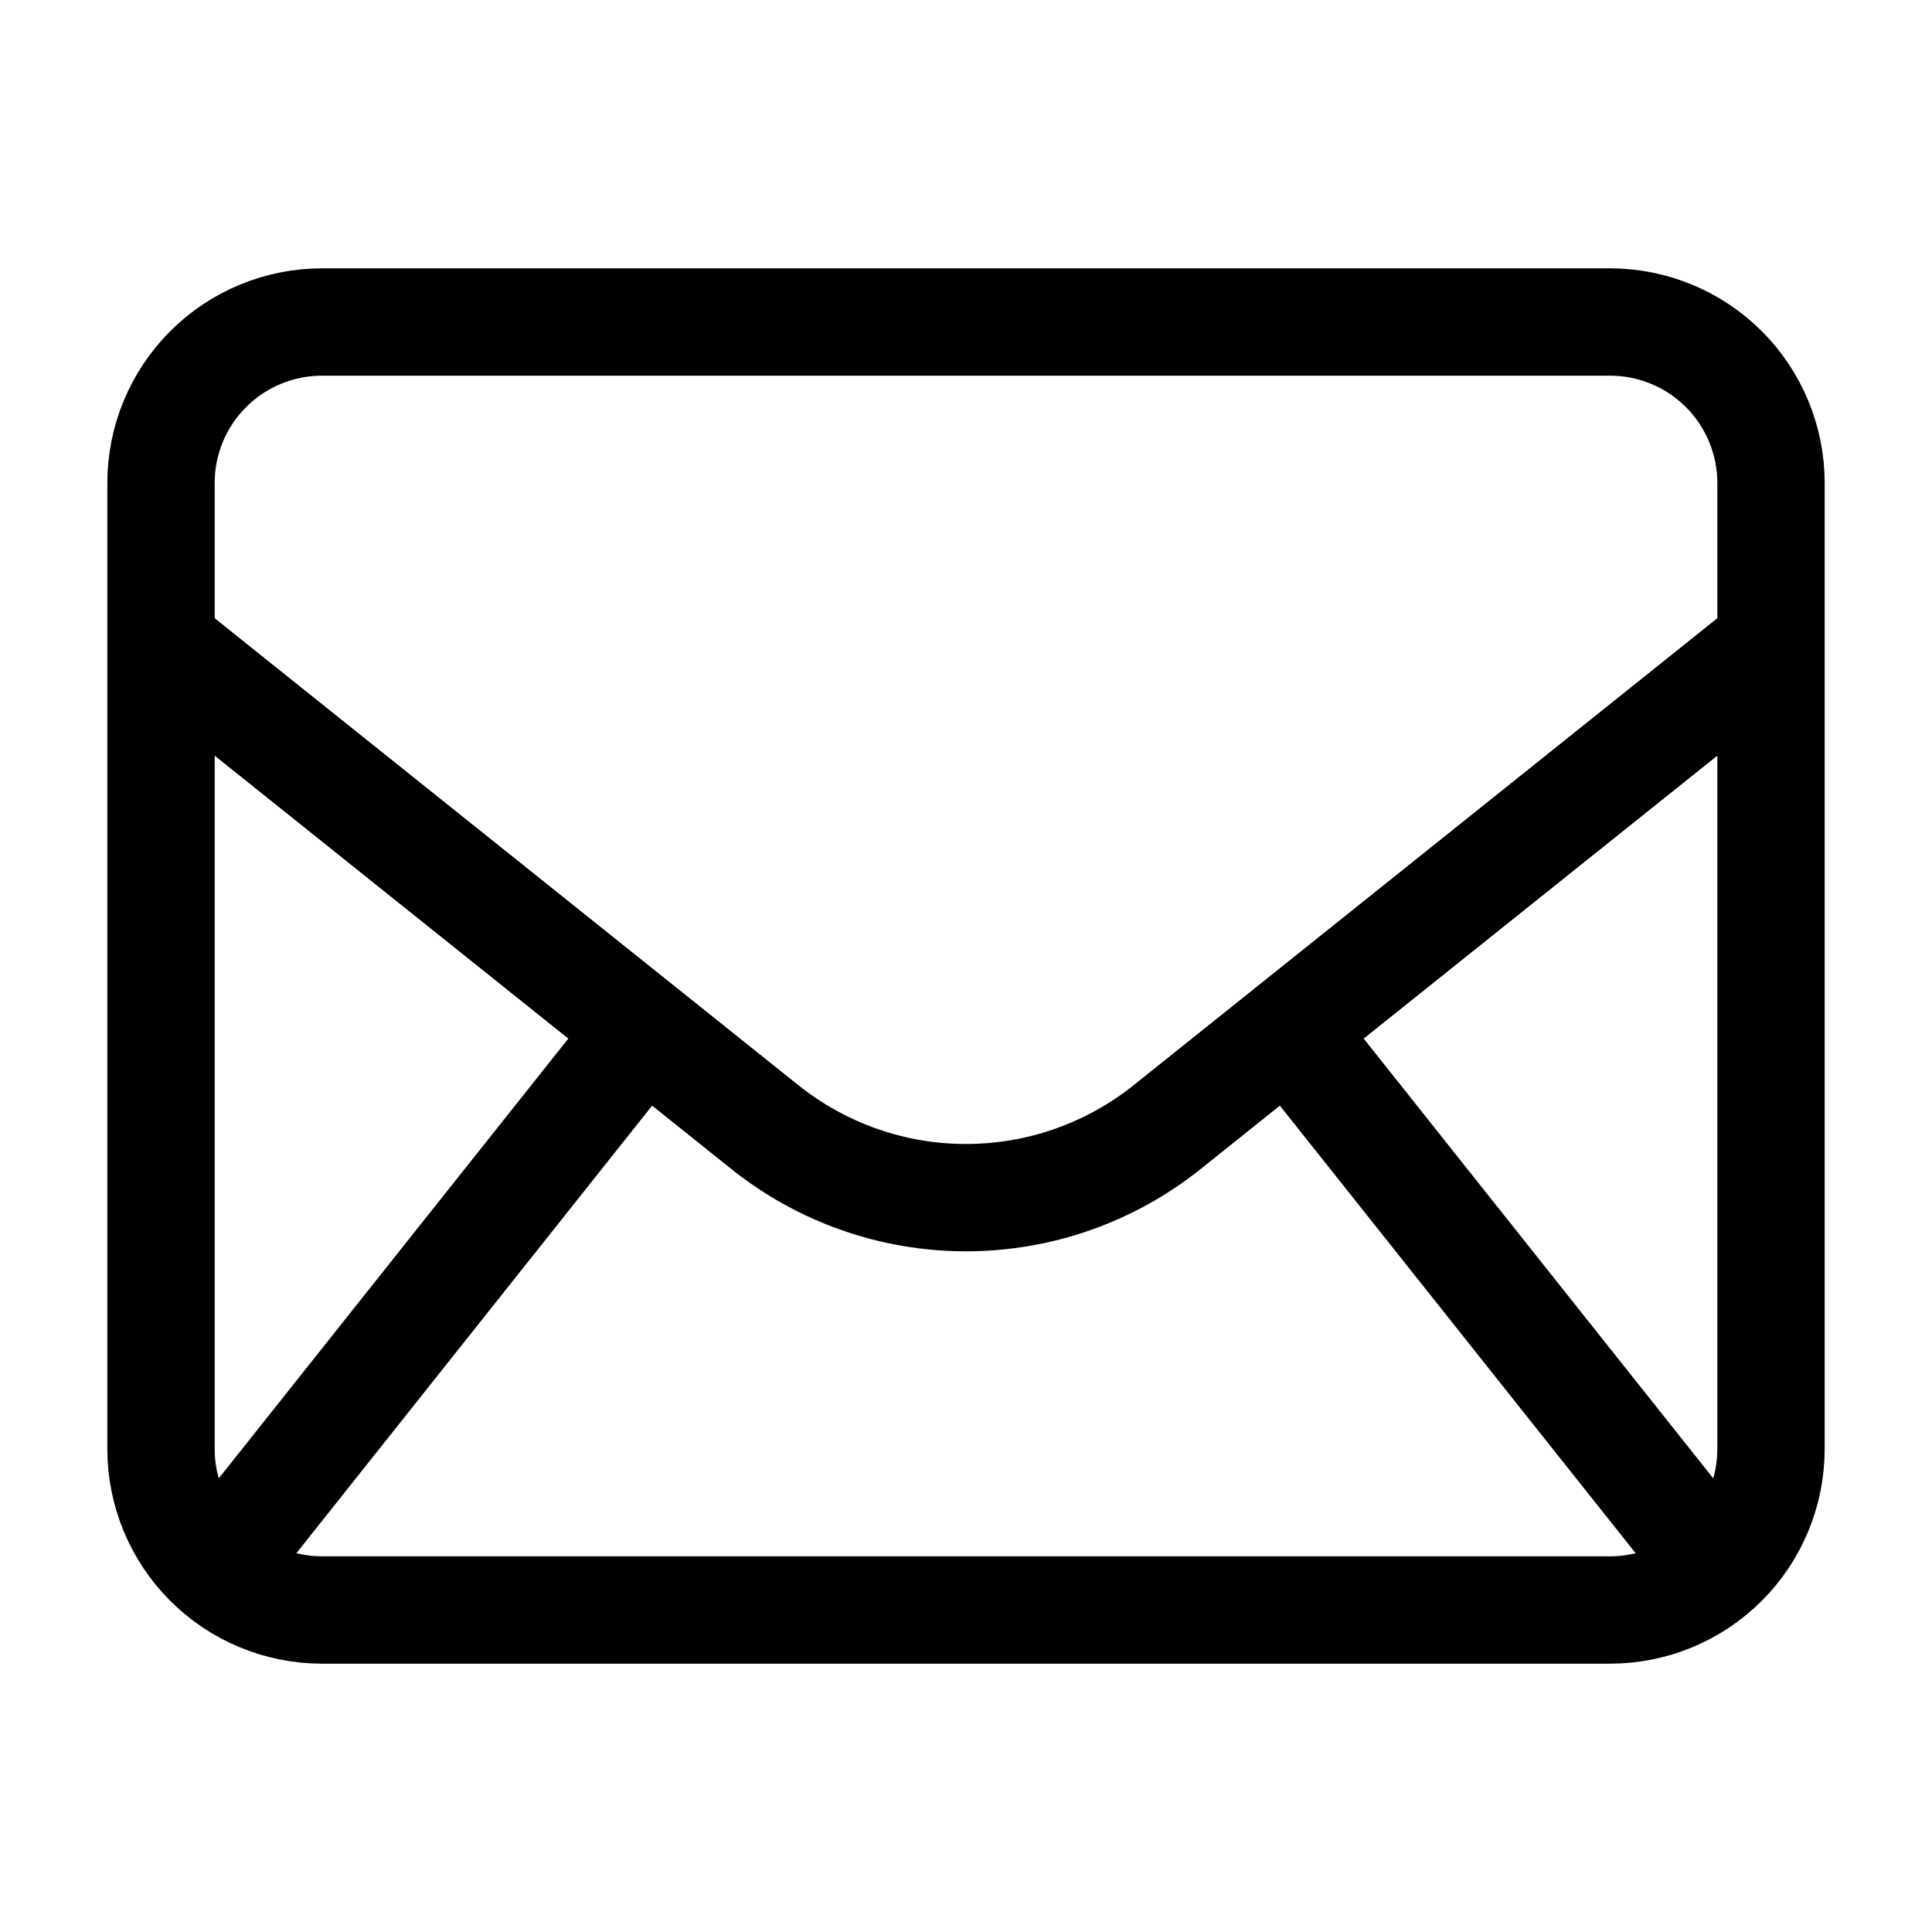 <svg width="72" height="72" viewBox="0 0 72 72" fill="none" xmlns="http://www.w3.org/2000/svg">
<path d="M6 18C6 16.409 6.632 14.883 7.757 13.757C8.883 12.632 10.409 12 12 12H60C61.591 12 63.117 12.632 64.243 13.757C65.368 14.883 66 16.409 66 18V54C66 55.591 65.368 57.117 64.243 58.243C63.117 59.368 61.591 60 60 60H12C10.409 60 8.883 59.368 7.757 58.243C6.632 57.117 6 55.591 6 54V18Z" stroke="black" stroke-width="4" stroke-linecap="round" stroke-linejoin="round"/>
<path d="M6 24L28.503 42.003C30.631 43.706 33.275 44.633 36 44.633C38.725 44.633 41.369 43.706 43.497 42.003L66 24" stroke="black" stroke-width="4" stroke-linejoin="round"/>
<path d="M8 58.5L23.5 39" stroke="black" stroke-width="4"/>
<path d="M64 58.5L48.5 39" stroke="black" stroke-width="4"/>
</svg>
